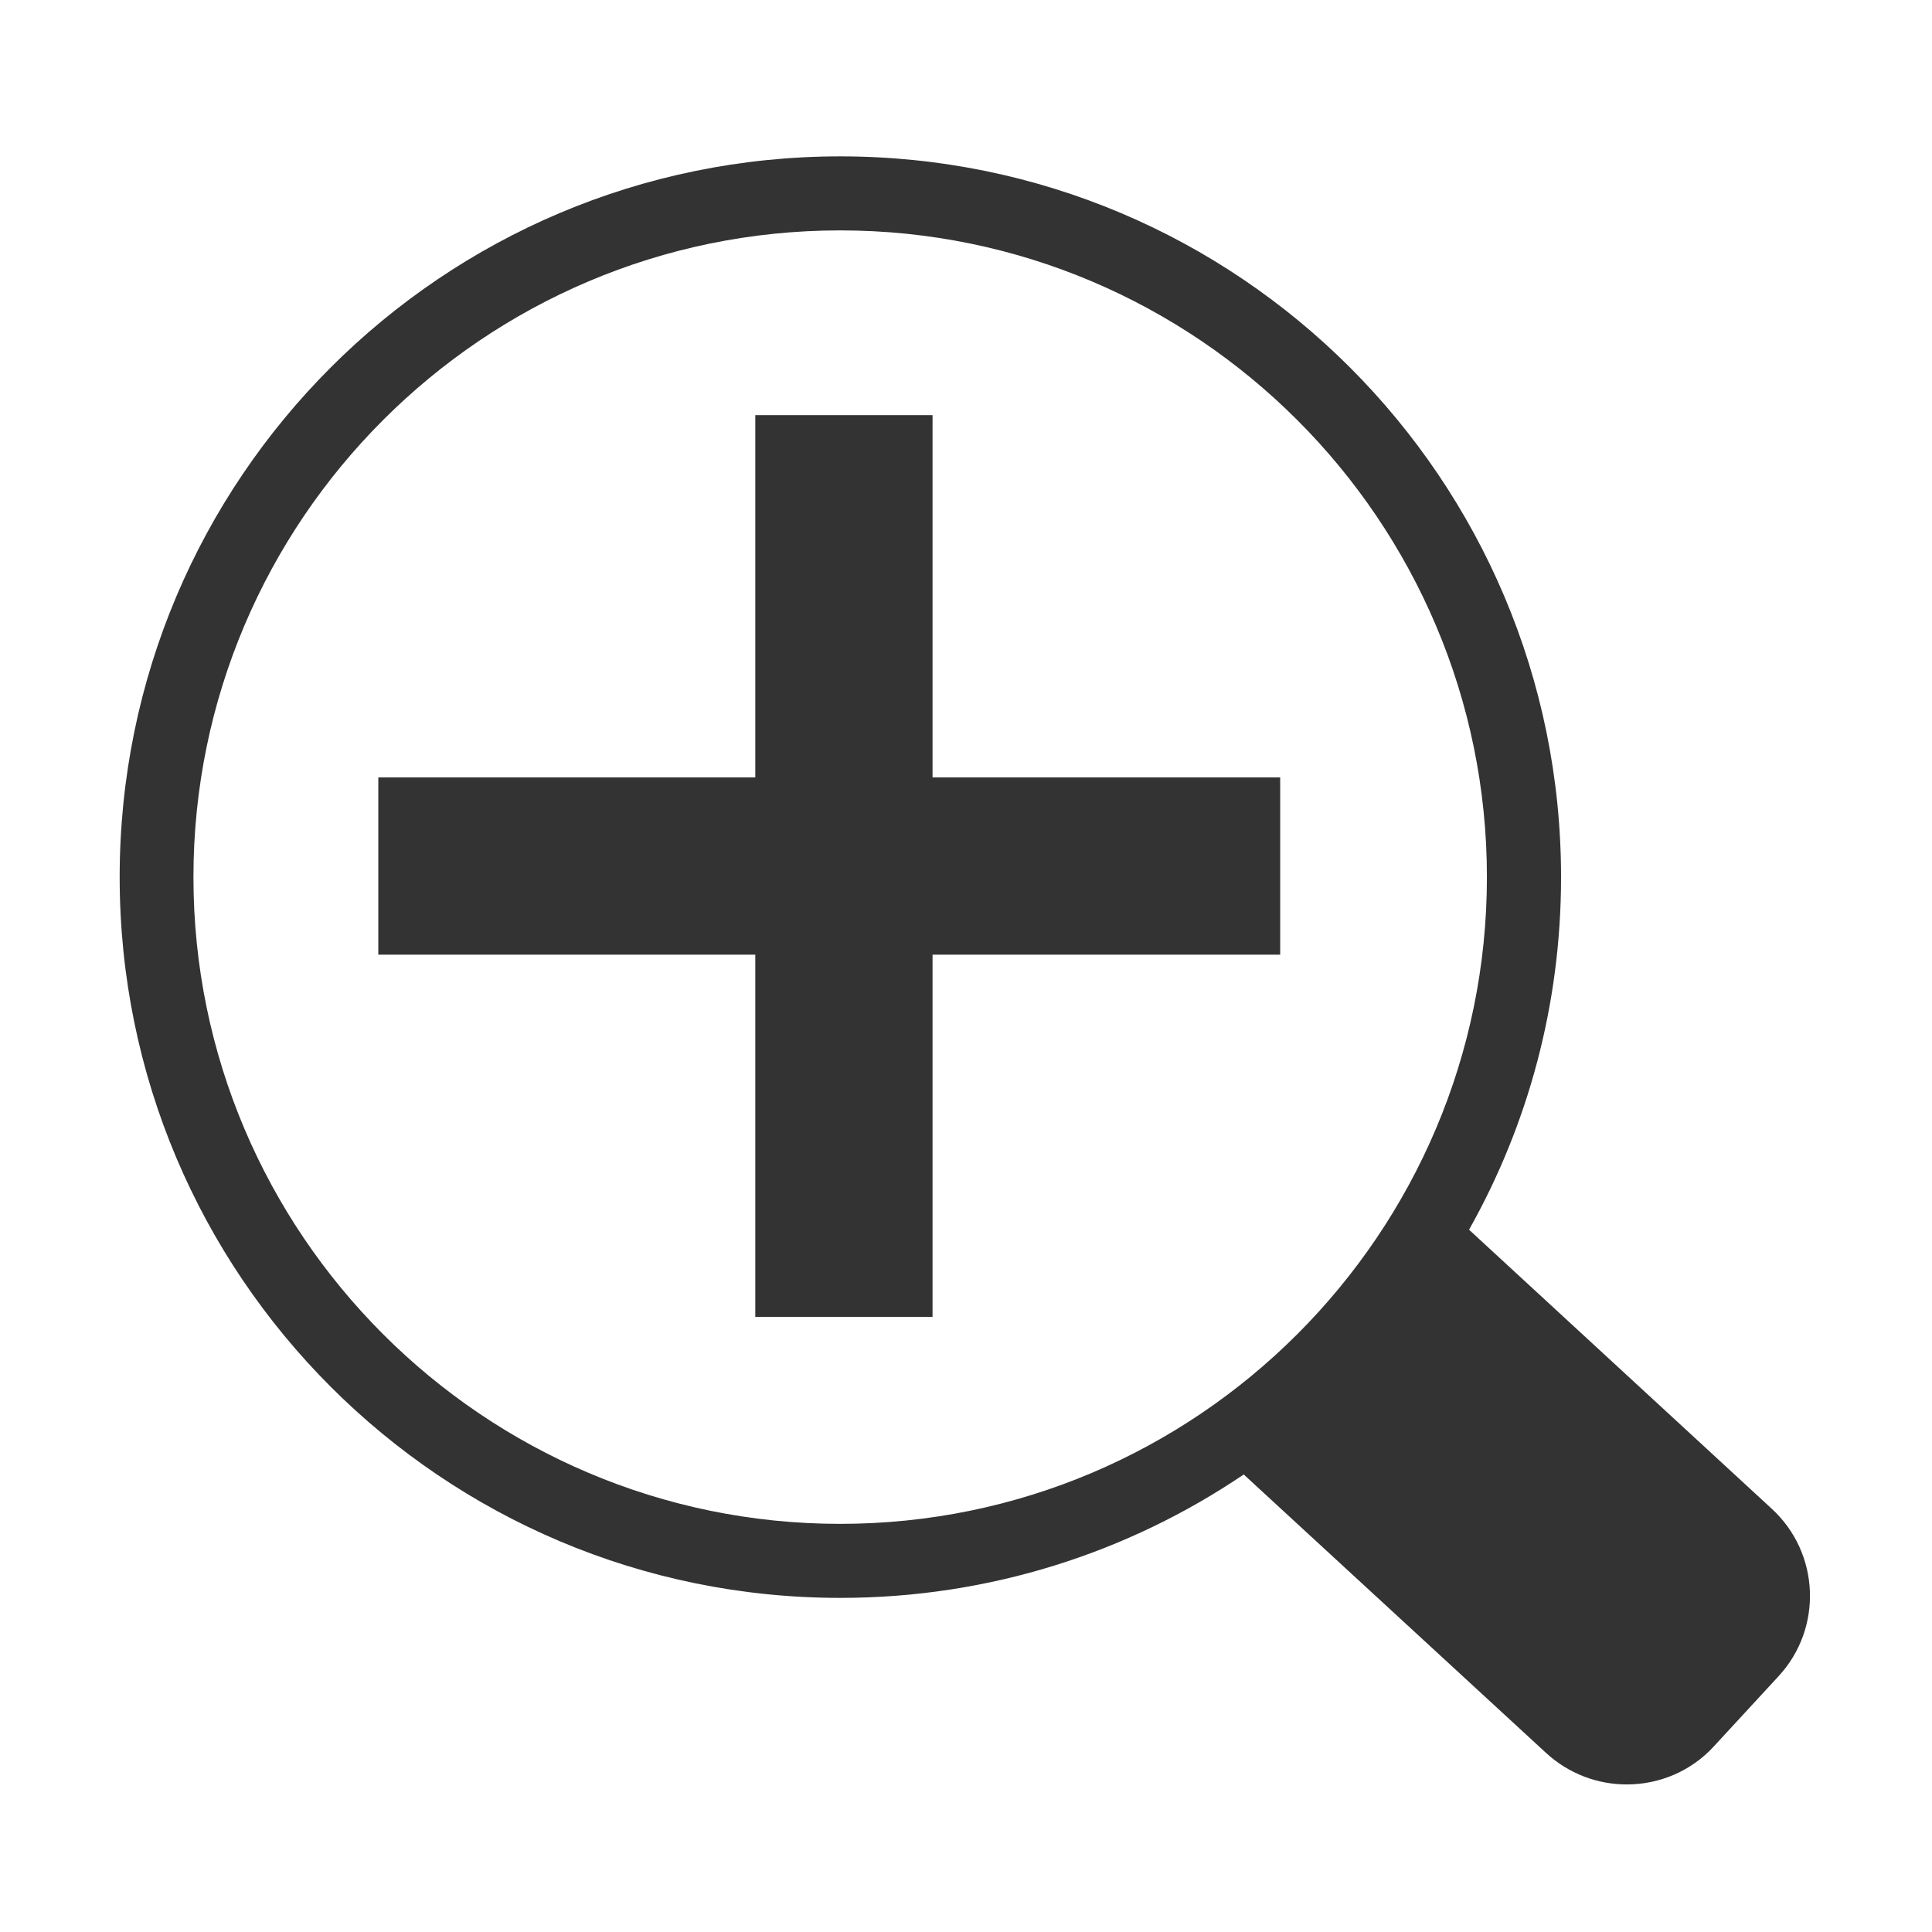 <?xml version="1.0" encoding="UTF-8"?>
<svg width="16px" height="16px" viewBox="0 0 16 16" version="1.1" xmlns="http://www.w3.org/2000/svg" xmlns:xlink="http://www.w3.org/1999/xlink">
    <title>放大</title>
    <g id="辅助办案" stroke="none" stroke-width="1" fill="none" fill-rule="evenodd">
        <g id="阅卷笔录-大纲" transform="translate(-750, -115)" fill-rule="nonzero">
            <g id="编组-23" transform="translate(20, 70)">
                <g id="编组-14" transform="translate(0, 33)">
                    <g id="放大" transform="translate(730, 12)">
                        <rect id="矩形" fill="#000000" opacity="0" x="0" y="0" width="16" height="16"></rect>
                        <path d="M14.672,12.494 L12.166,10.184 C12.652,9.32 12.928,8.325 12.928,7.264 C12.928,3.967 10.256,1.295 6.959,1.295 C3.663,1.295 0.991,3.967 0.991,7.264 C0.991,10.561 3.663,13.233 6.959,13.233 C8.197,13.233 9.347,12.856 10.3,12.211 L12.806,14.519 C12.995,14.692 13.234,14.778 13.472,14.778 C13.738,14.778 14.002,14.672 14.195,14.461 L14.73,13.881 C15.097,13.483 15.072,12.861 14.672,12.494 Z M1.602,7.264 C1.602,4.311 4.005,1.908 6.958,1.908 C9.911,1.908 12.314,4.311 12.314,7.264 C12.314,10.217 9.911,12.62 6.958,12.62 C4.005,12.62 1.602,10.217 1.602,7.264 Z M7.723,3.438 L6.255,3.438 L6.255,6.438 L3.133,6.438 L3.133,7.906 L6.255,7.906 L6.255,10.906 L7.723,10.906 L7.723,7.906 L10.602,7.906 L10.602,6.438 L7.723,6.438 L7.723,3.438 Z" id="形状" fill="#333333"></path>
                    </g>
                </g>
            </g>
        </g>
    </g>
</svg>